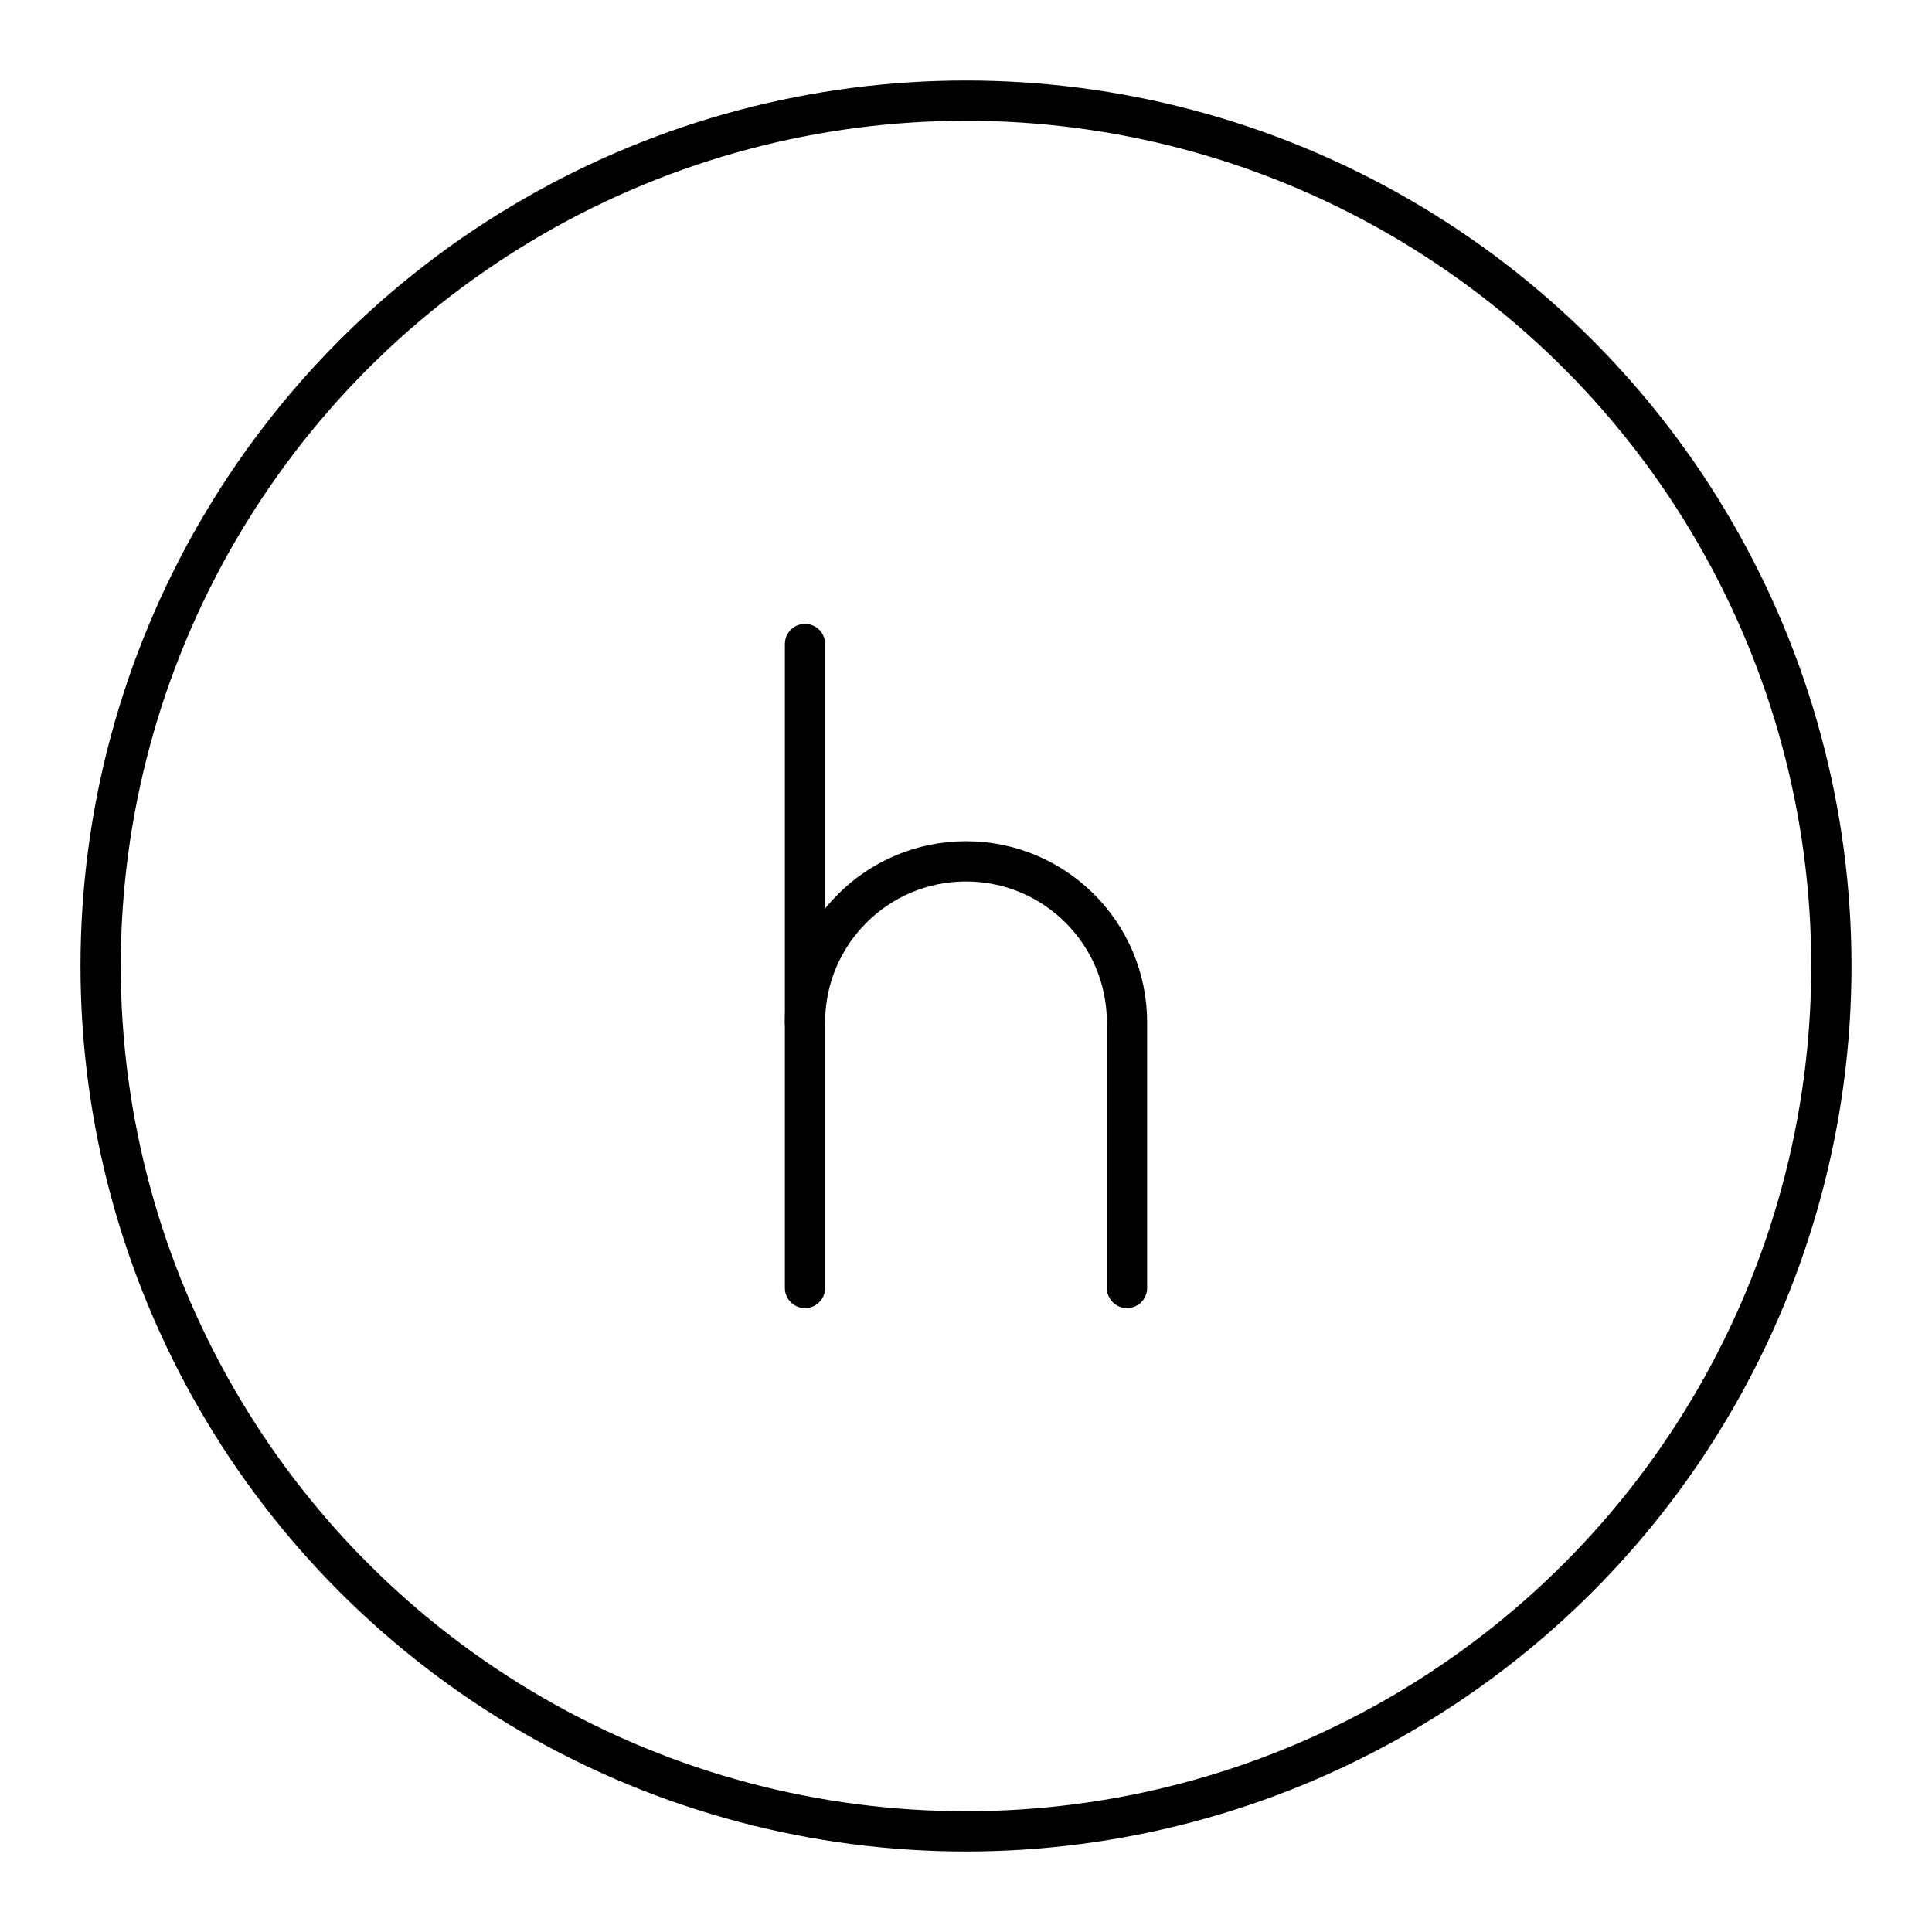 <?xml version="1.0" encoding="UTF-8"?><svg xmlns="http://www.w3.org/2000/svg" viewBox="0 0 48 48"><defs><style>.c{fill:none;stroke:#000;stroke-linecap:round;stroke-linejoin:round;}</style></defs><g id="a"><circle class="c" cx="24" cy="24" r="21.5"/></g><g id="b"><line class="c" x1="20" y1="16" x2="20" y2="32"/><path class="c" d="M20,25.4c0-2.209,1.791-4,4-4h0c2.209,0,4,1.791,4,4v6.6"/></g></svg>
